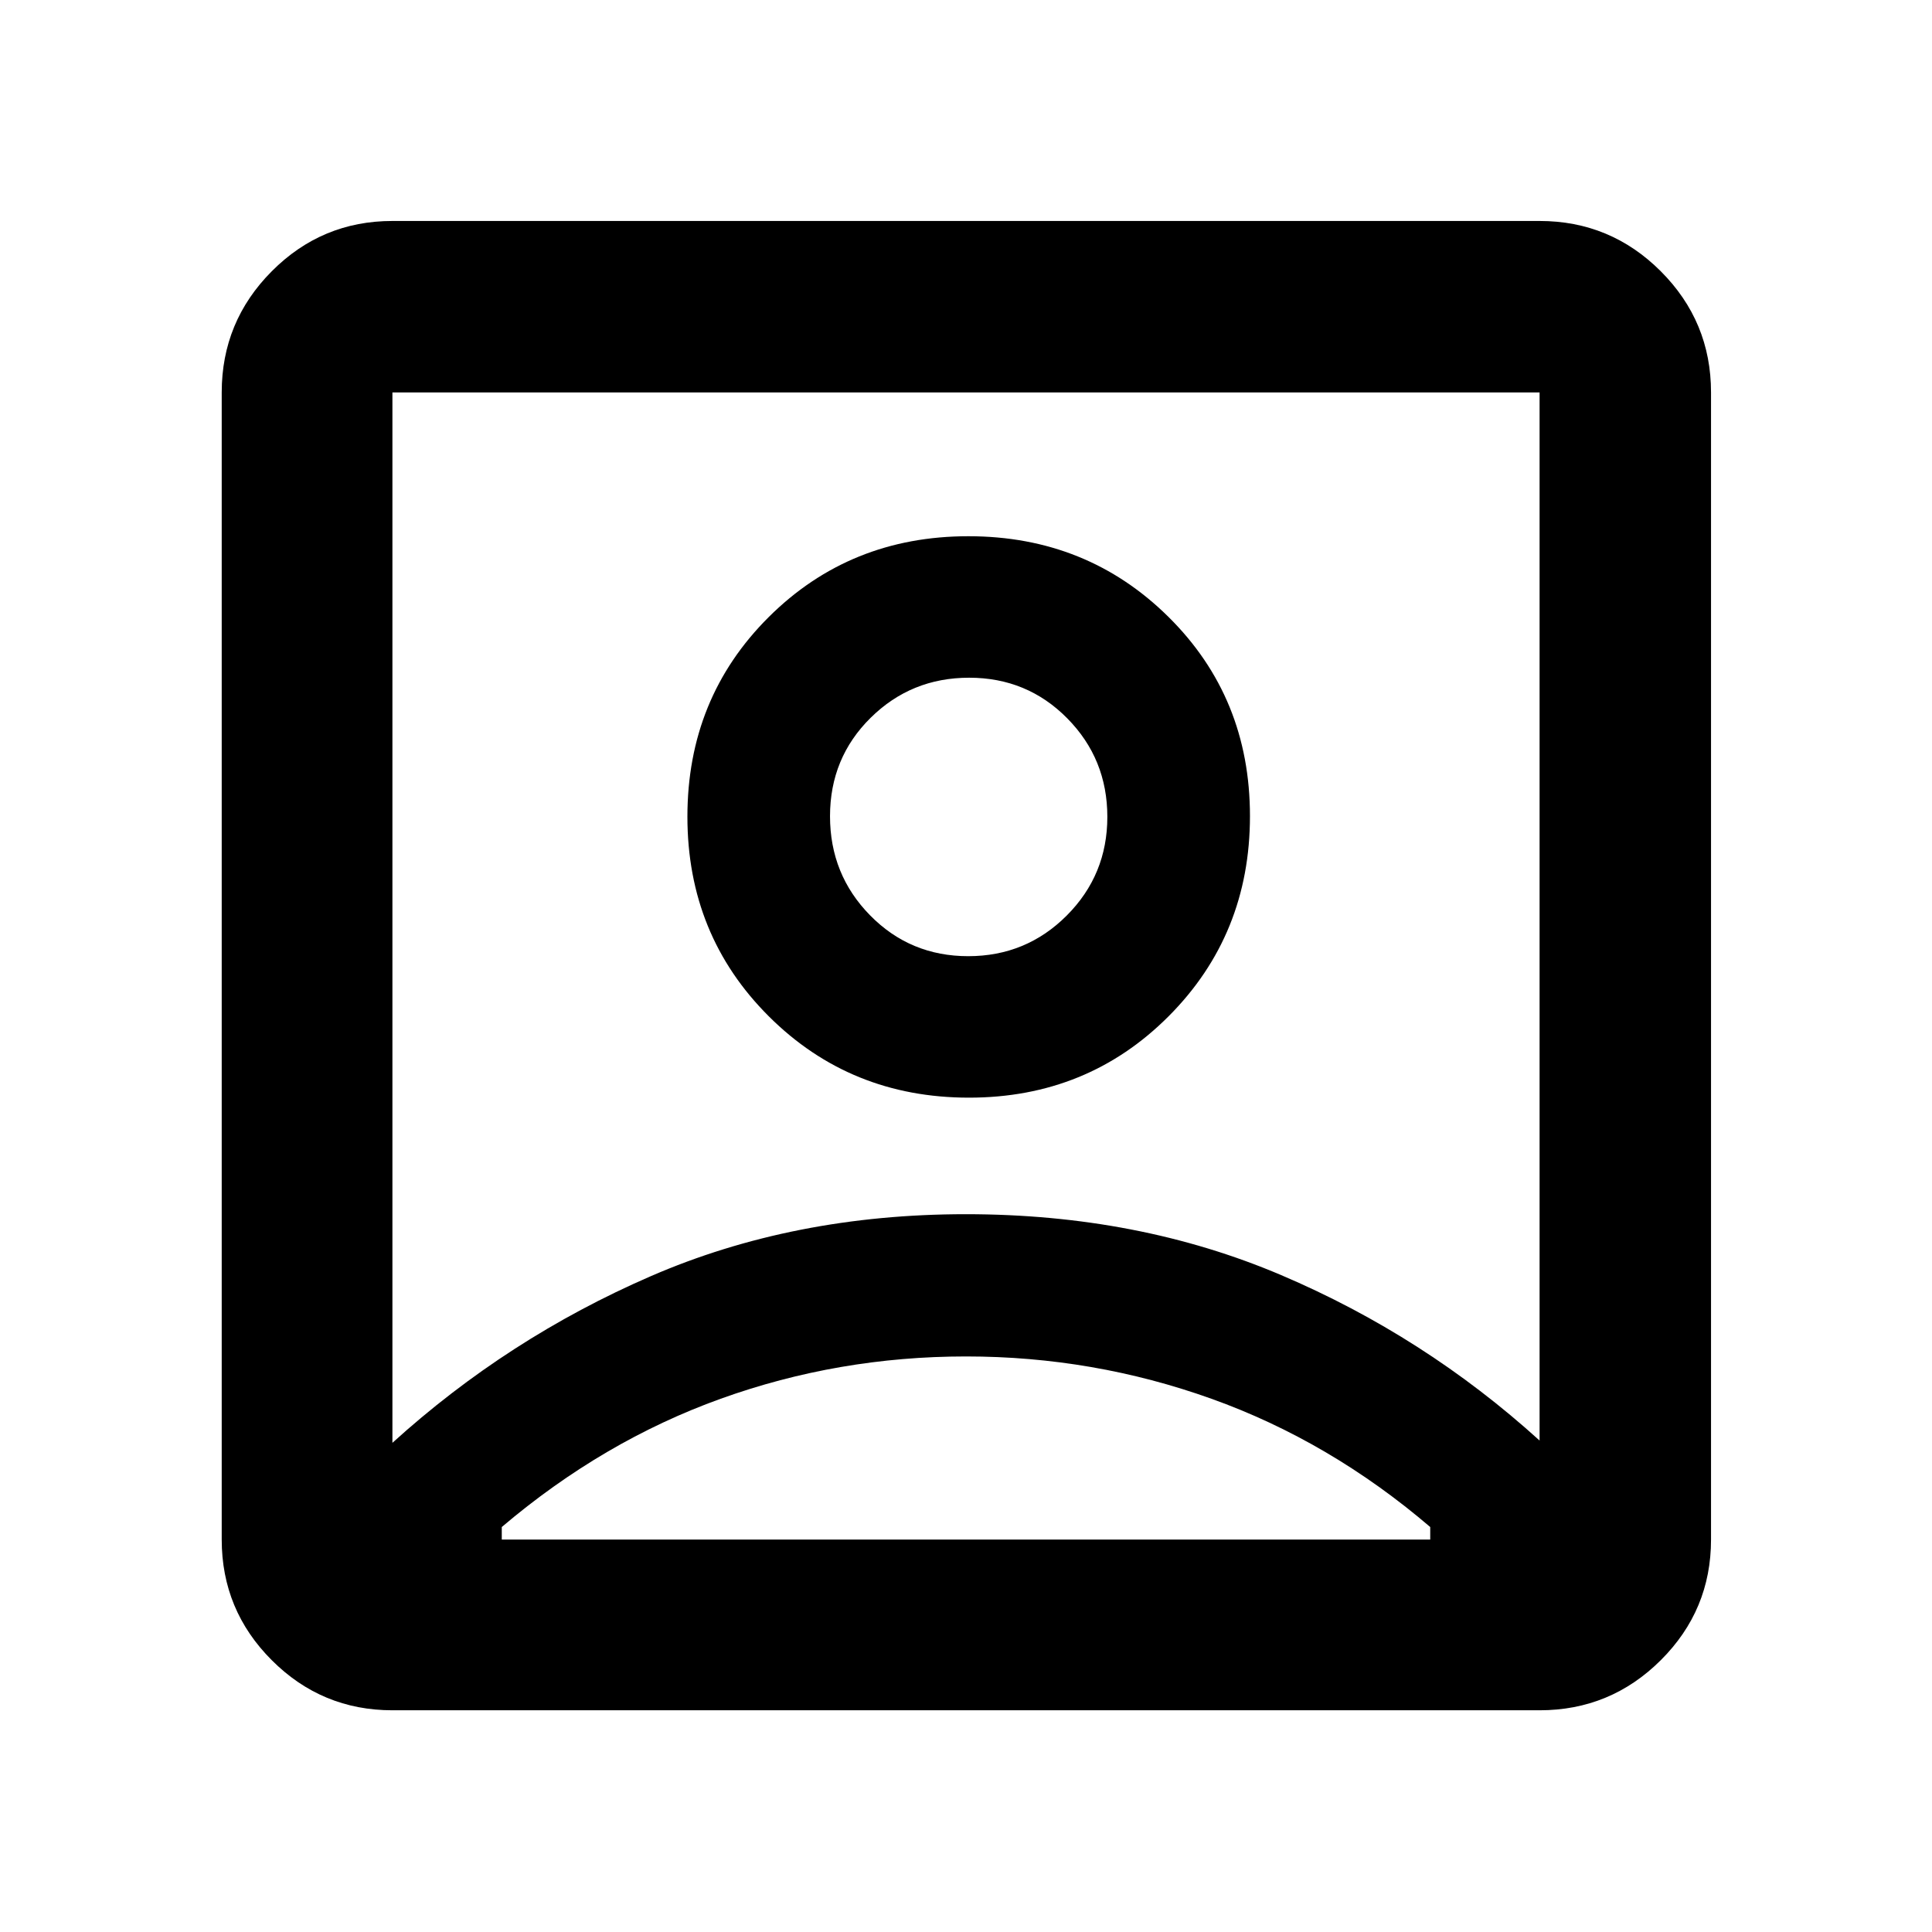 <svg xmlns="http://www.w3.org/2000/svg" height="40" viewBox="0 -960 960 960" width="40"><path d="M194.99-243.07q57.31-51.96 128.34-82.78t156.6-30.82q85.57 0 156.67 30.26 71.1 30.25 128.41 82.21v-520.81H194.99v521.94Zm286.49-171.51q58.9 0 99.26-40.5 40.36-40.51 40.36-99.41 0-58.91-40.5-98.98-40.51-40.08-99.41-40.08-58.91 0-99.27 40.22-40.35 40.22-40.35 99.13 0 58.9 40.5 99.26 40.51 40.36 99.41 40.36ZM194.99-110.17q-35.07 0-59.94-24.88-24.88-24.87-24.88-59.94v-570.02q0-35.22 24.88-60.21 24.87-24.98 59.94-24.98h570.02q35.22 0 60.21 24.98 24.98 24.99 24.98 60.21v570.02q0 35.07-24.98 59.94-24.99 24.88-60.21 24.88H194.99Zm54.34-84.82h461.34v-6.24q-50-42.72-108.73-63.74-58.72-21.02-121.94-21.02-63.45 0-121.89 21.02t-108.78 63.74v6.24ZM481.1-484.88q-28.81 0-48.74-20.28-19.93-20.28-19.93-49.26 0-28.97 20.17-48.9 20.16-19.93 48.97-19.93t48.73 20.17q19.93 20.16 19.93 48.97t-20.16 49.02q-20.17 20.21-48.97 20.21Zm-1.1-19.69Z"/></svg>